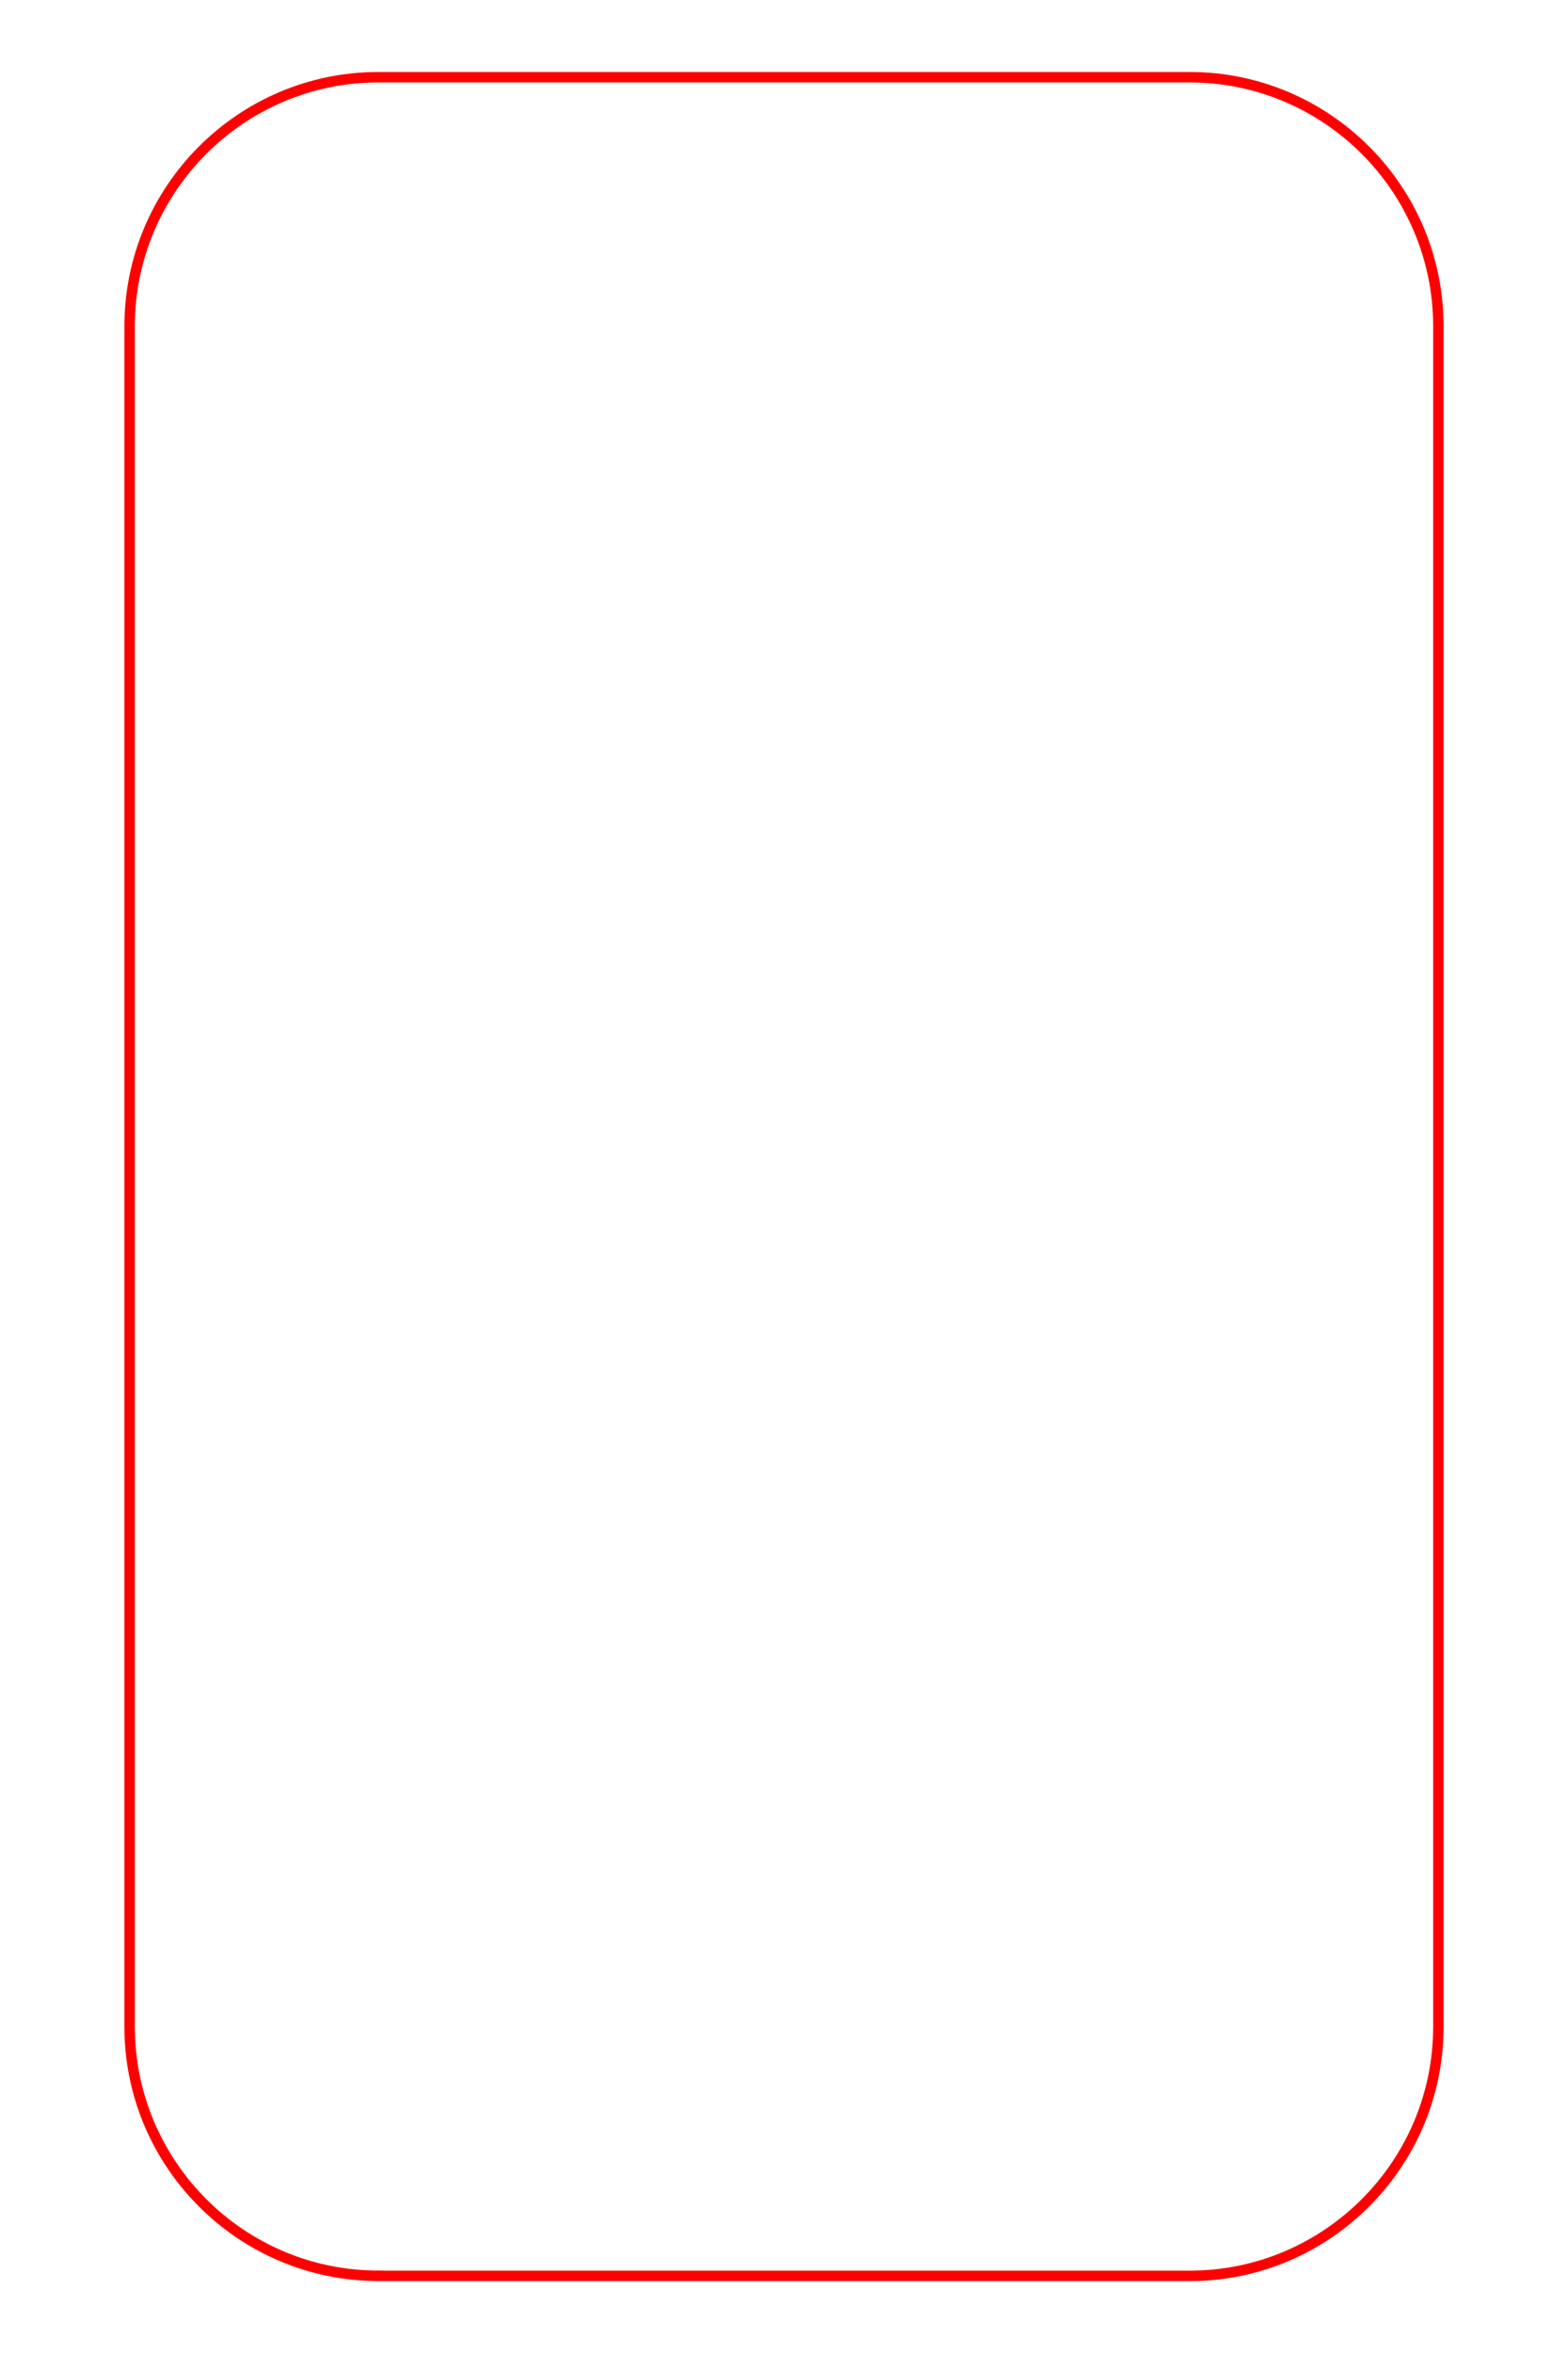 <svg xmlns="http://www.w3.org/2000/svg" viewBox="0 0 750 1125"><path class="cls-10" d="M 180.958,1088.083 C 115.375,1088.083 62,1034.667 62,969 V 156 C 62,90.333 115.375,36.917 180.958,36.917 H 569.042 C 634.625,36.917 688,90.333 688,156 V 969.042 C 688,1034.708 634.625,1088.125 569.042,1088.125 H 180.958 Z" id="clipping" style="fill-opacity:0;stroke:red;stroke-width:5px" fill-opacity="0" stroke="red" stroke-width="5"/></svg>
